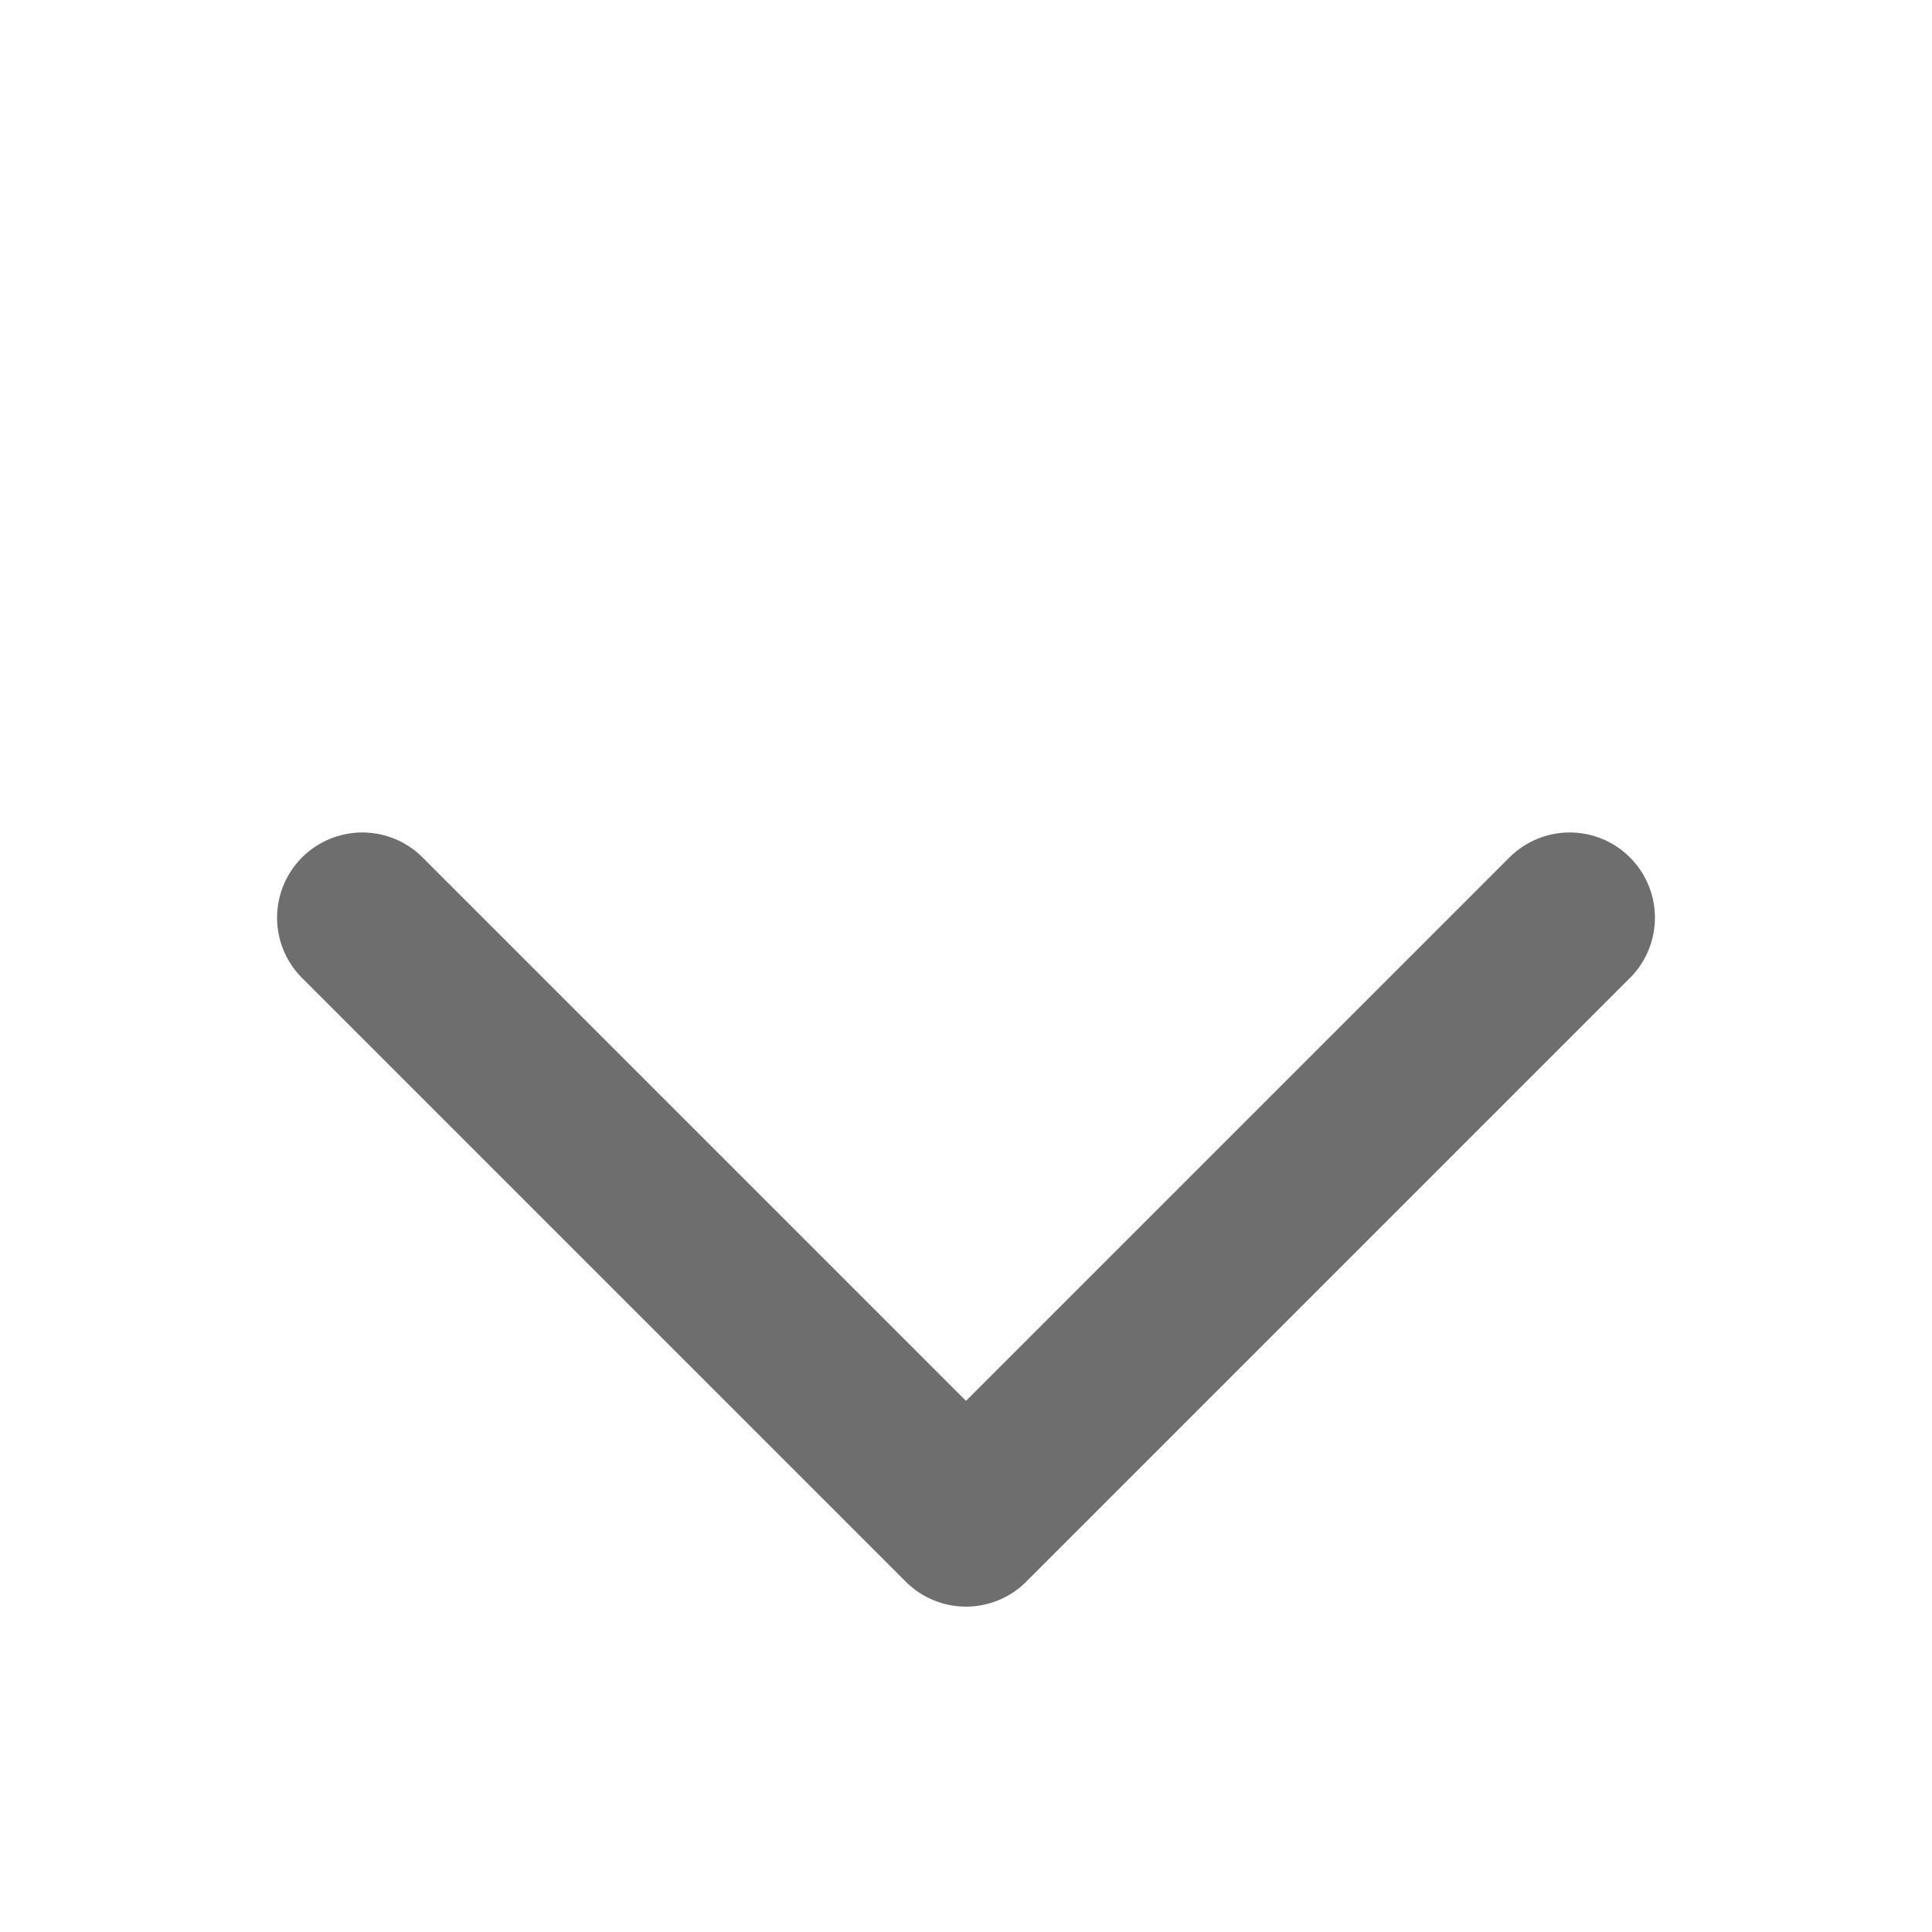 <svg width="17" height="17" viewBox="0 0 17 17" fill="none" xmlns="http://www.w3.org/2000/svg">
<path d="M13.812 8.075L8.5 13.387L3.188 8.075" stroke="#6E6E6E" stroke-width="1.5" stroke-linecap="round" stroke-linejoin="round"/>
</svg>
